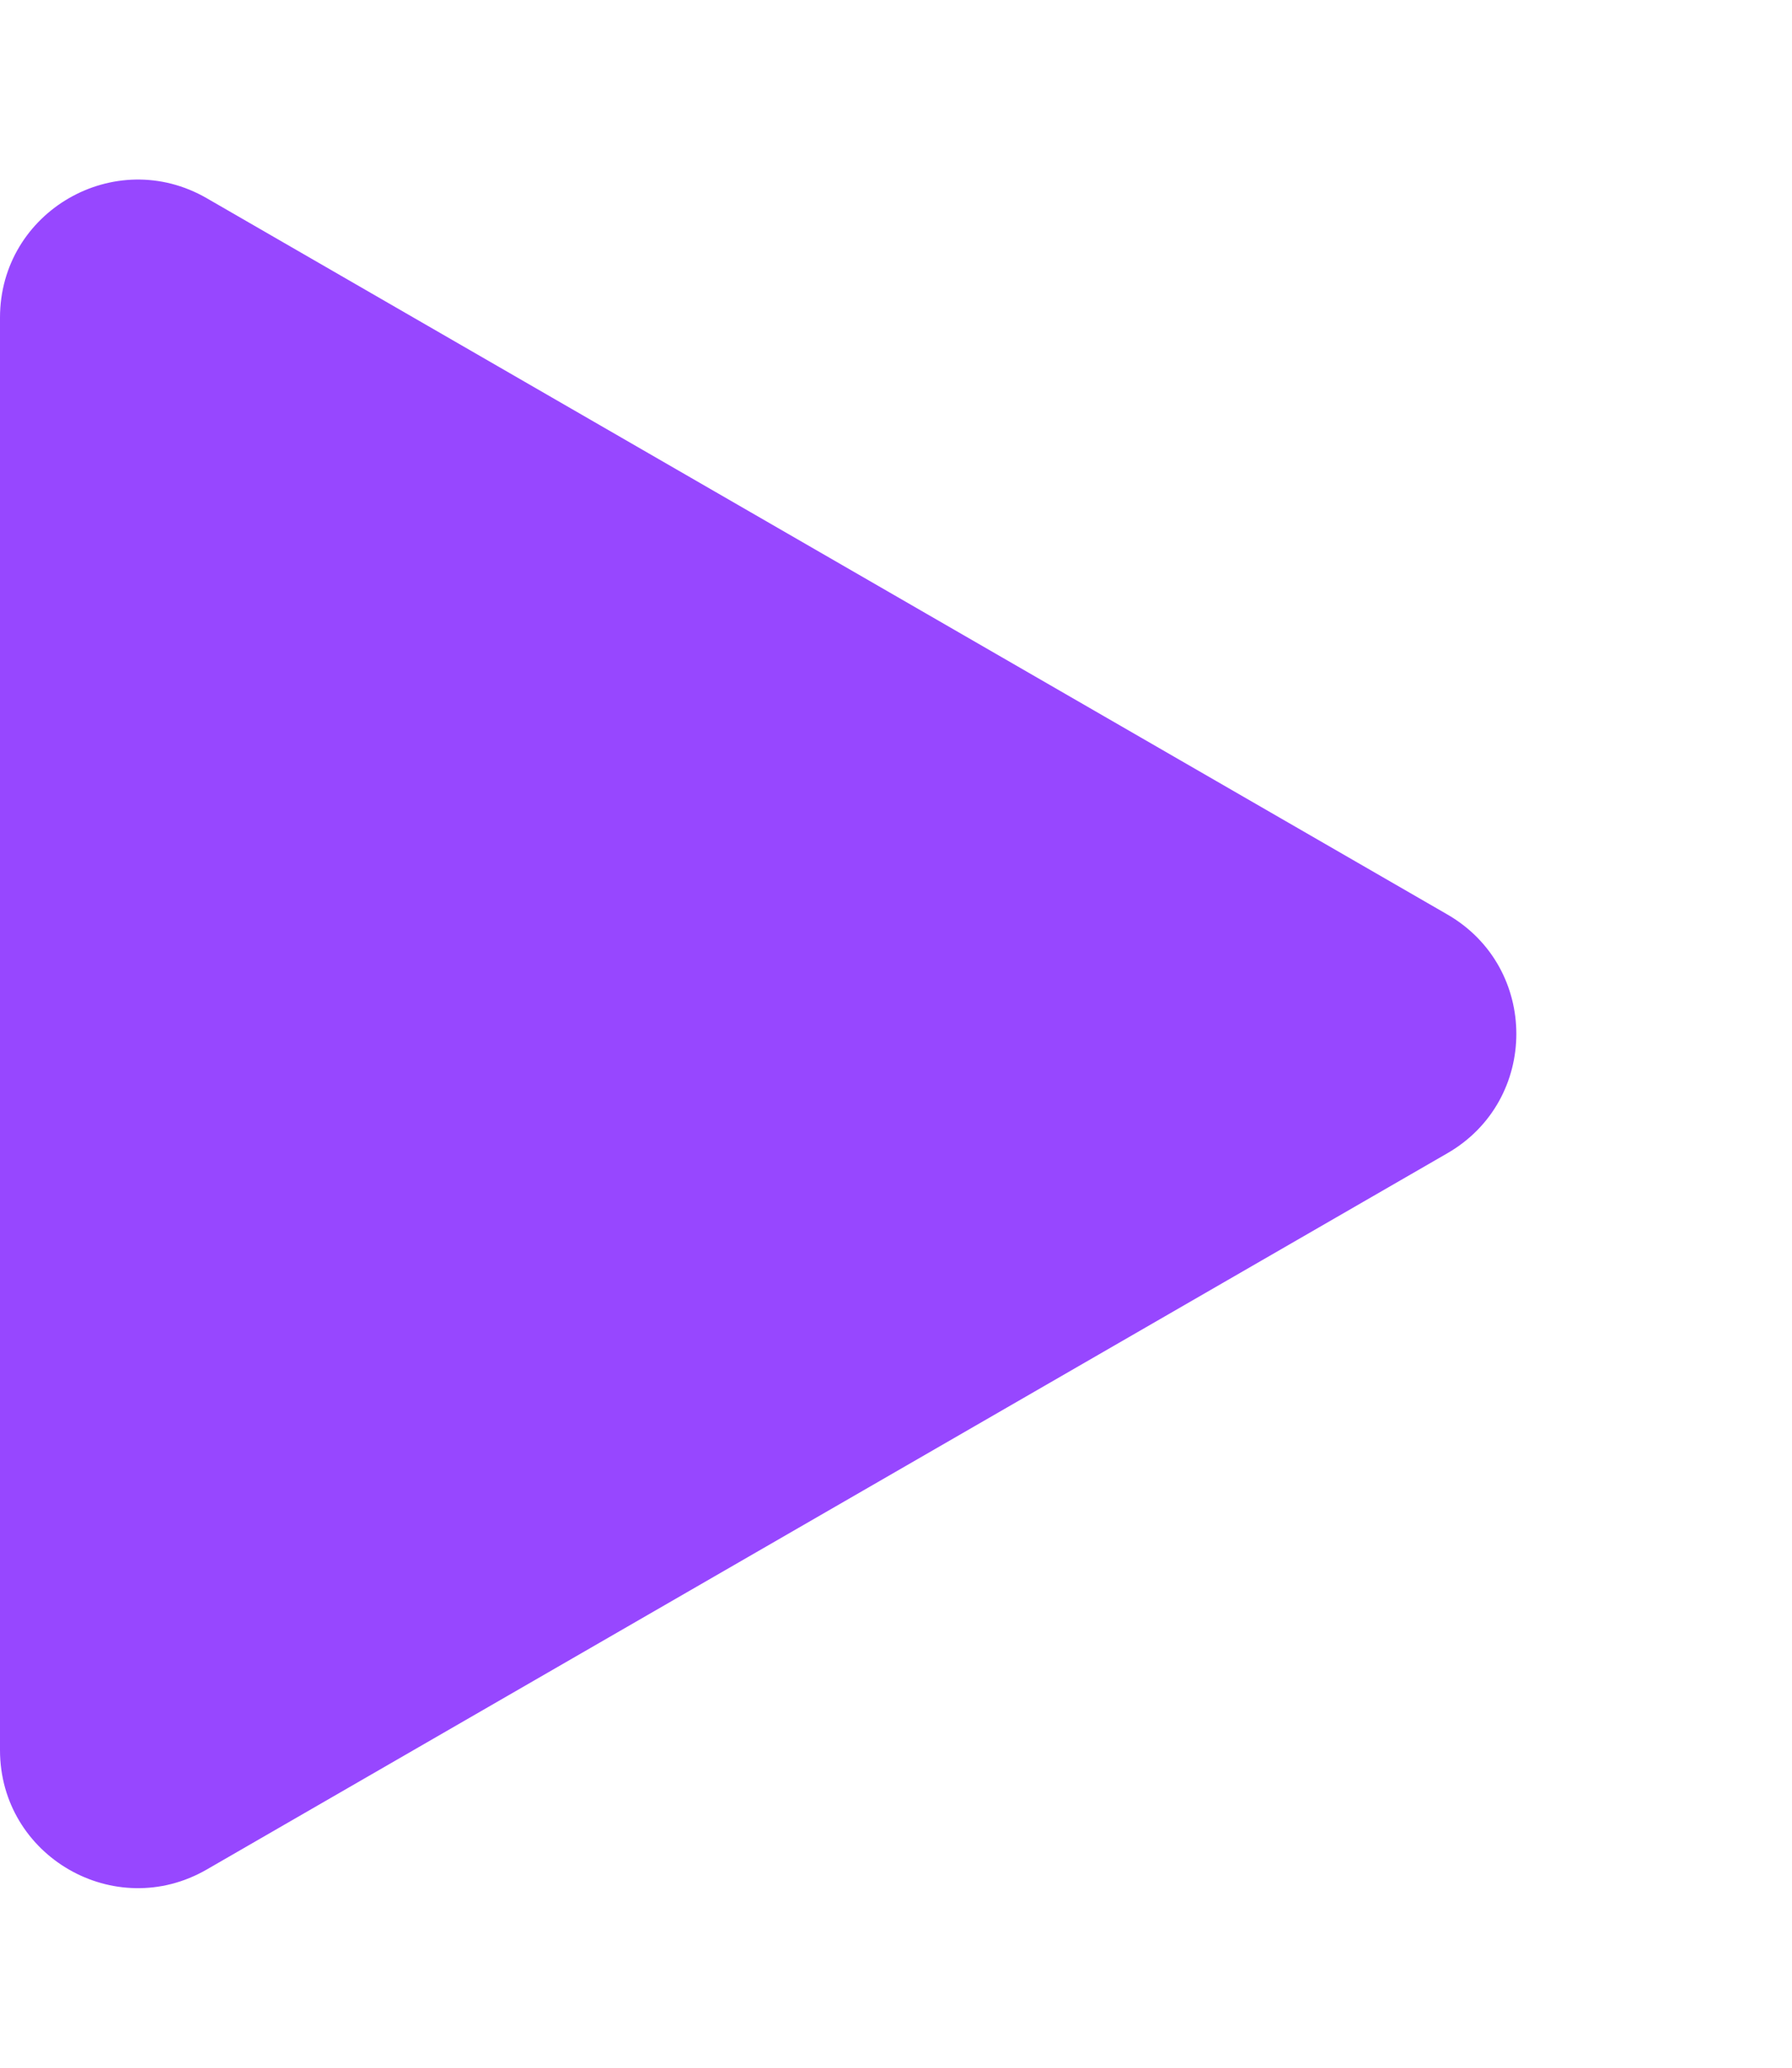 <svg width="13" height="15" viewBox="0 0 13 15" fill="none" xmlns="http://www.w3.org/2000/svg">
<path d="M10.5 6.634C11.167 7.019 11.167 7.981 10.5 8.366L1.5 13.562C0.833 13.947 -5.63621e-07 13.466 -5.29972e-07 12.696L-7.57103e-08 2.304C-4.20613e-08 1.534 0.833 1.053 1.5 1.438L10.5 6.634Z" fill="#9747FF"/>
</svg>
